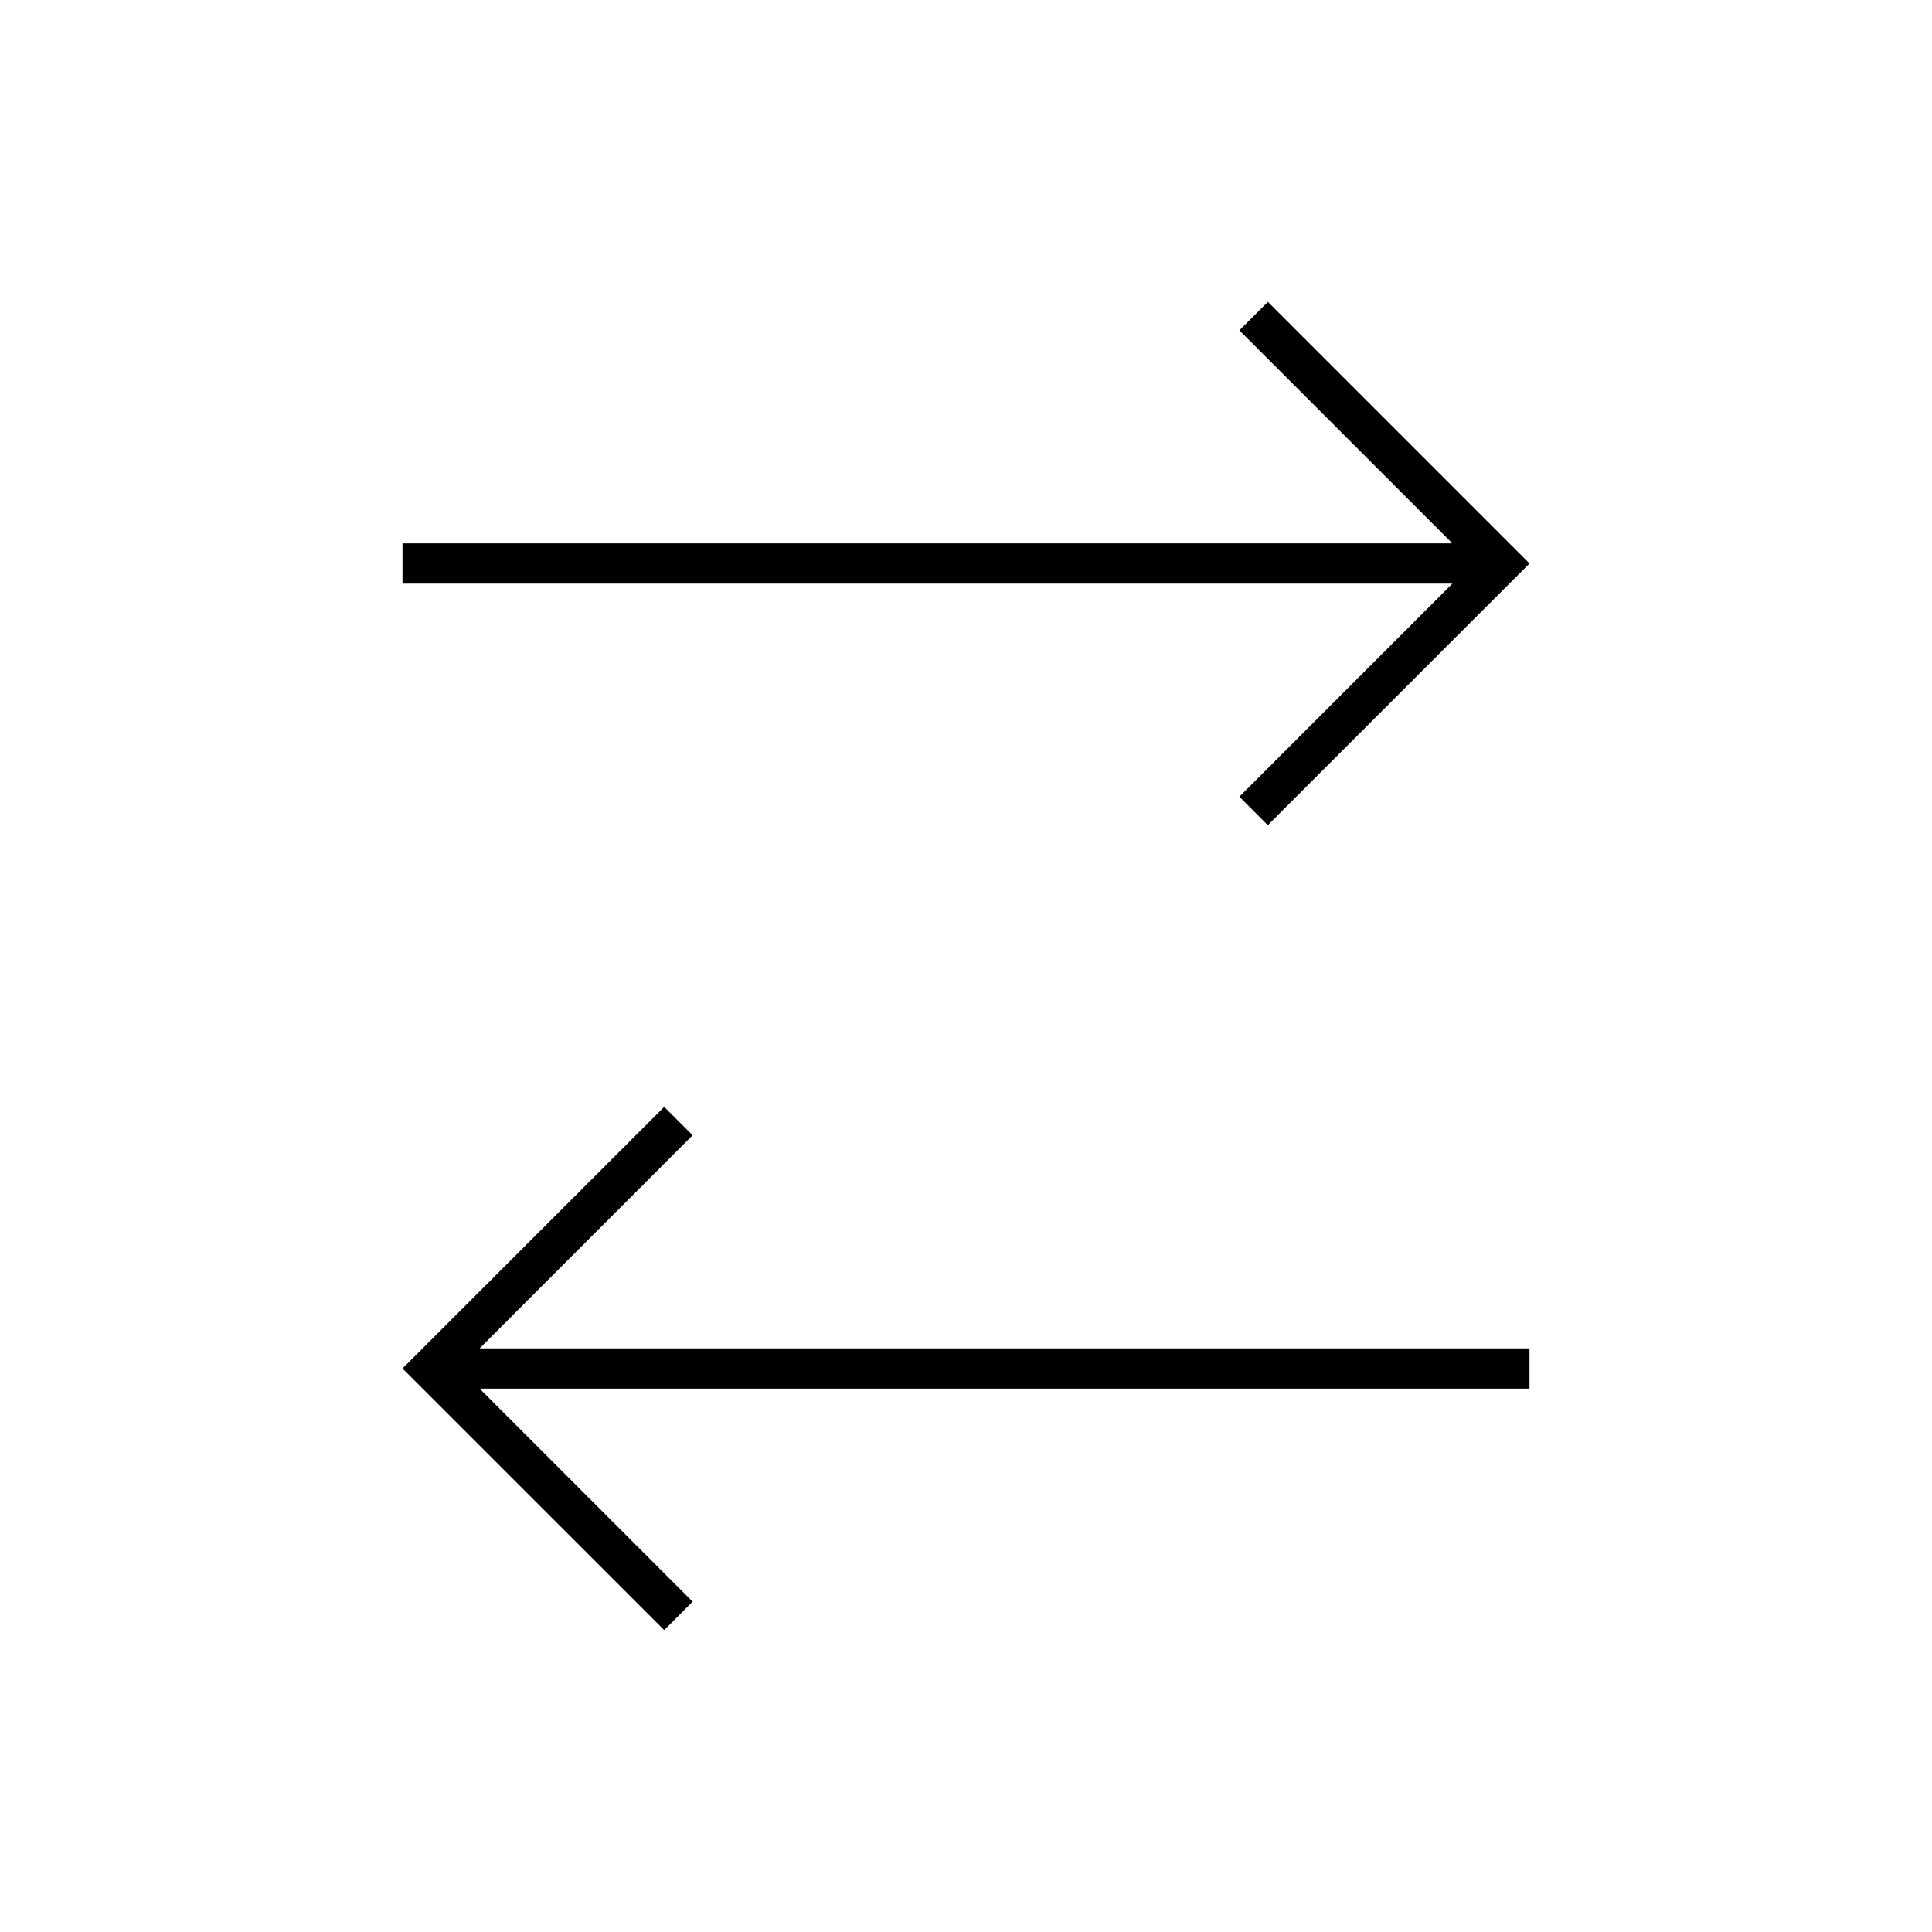 <svg width="24" height="24" viewBox="0 0 24 24" fill="none" xmlns="http://www.w3.org/2000/svg">
<path d="M15.396 9.897L15.749 10.251L19 7L15.75 3.75L15.396 4.104L18.042 6.75H5V7.25H18.042L15.396 9.897ZM8.604 14.103L8.251 13.75L5 17L8.251 20.25L8.604 19.896L5.958 17.25H19V16.75H5.958L8.604 14.103Z" fill="black"/>
</svg>
